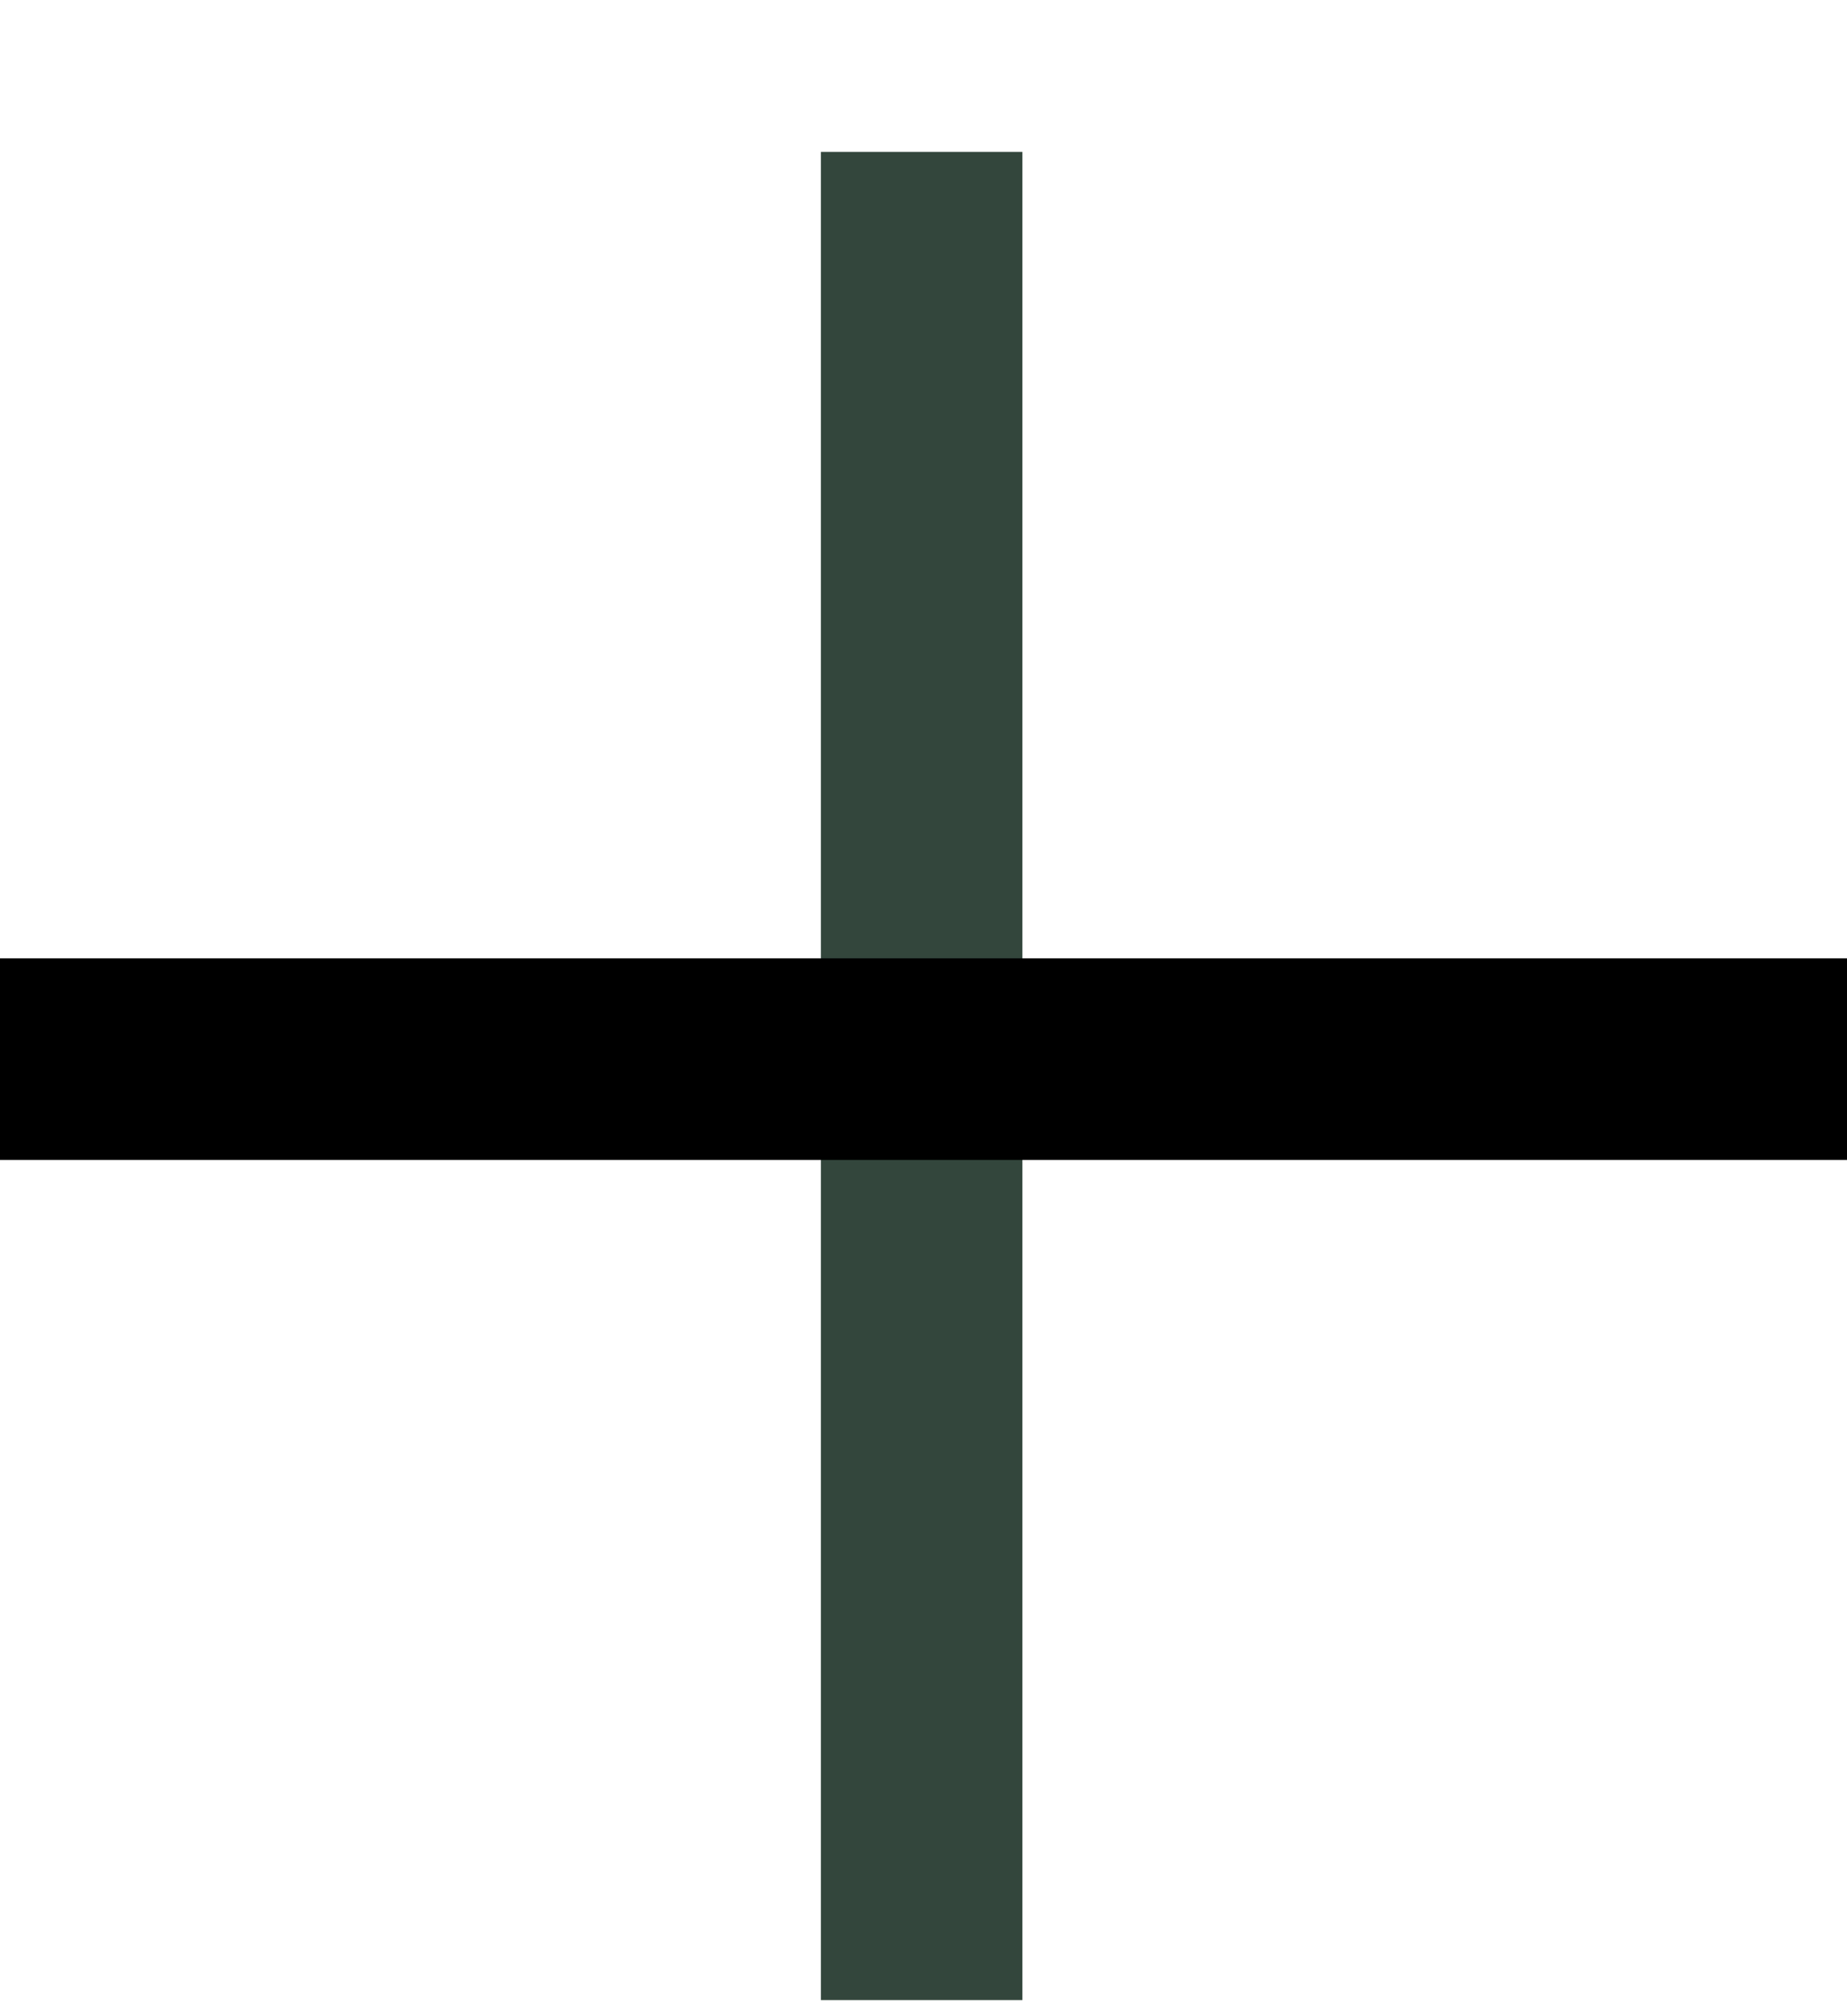 <svg width="11" height="12" viewBox="0 0 11 12" fill="none" xmlns="http://www.w3.org/2000/svg">
<line x1="5.489" y1="0.904" x2="5.489" y2="11.904" stroke="#33463C" stroke-width="1.2"/>
<line x1="-1.06359e-09" y1="6.304" x2="11" y2="6.304" stroke="black" stroke-width="1.2"/>
</svg>
